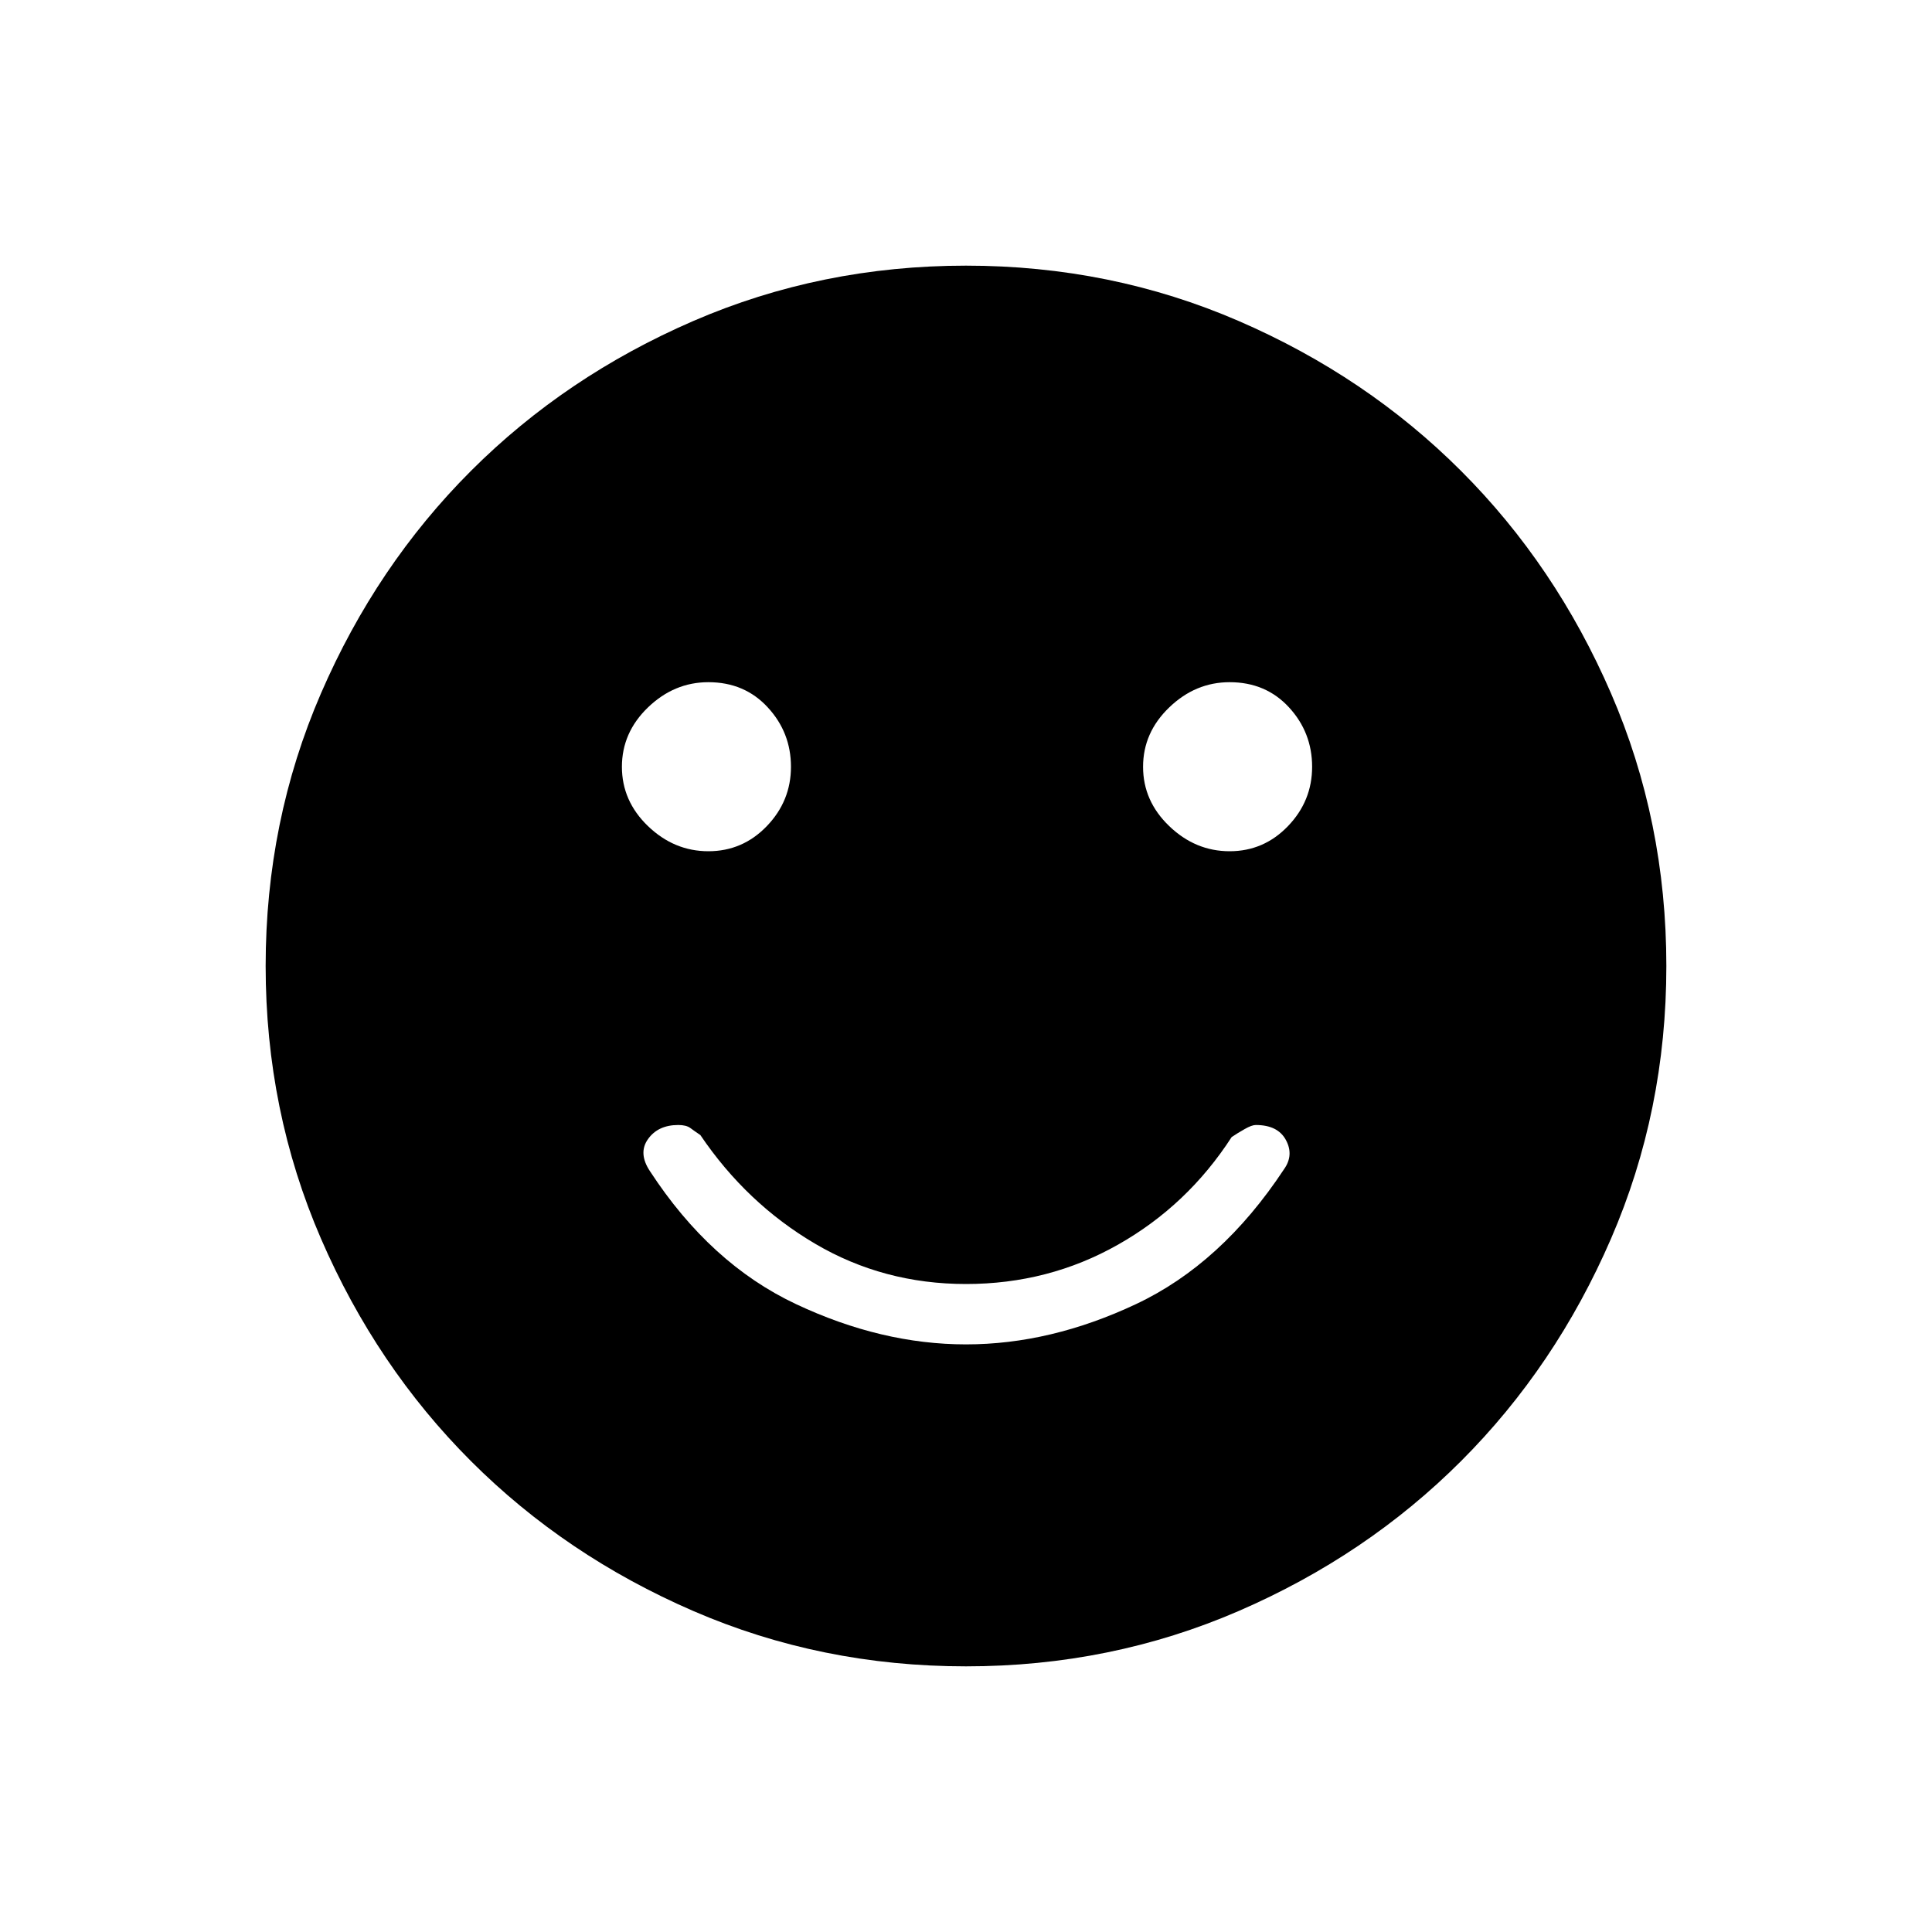 <svg xmlns="http://www.w3.org/2000/svg" height="20" width="20"><path d="M12.729 8.812q.354 0 .604-.26t.25-.614q0-.355-.239-.615-.24-.261-.615-.261-.354 0-.625.261-.271.26-.271.615 0 .354.271.614t.625.26Zm-5.396 0q.355 0 .605-.26t.25-.614q0-.355-.24-.615-.24-.261-.615-.261-.354 0-.625.261-.27.26-.27.615 0 .354.27.614.271.26.625.26ZM10 13.917q.875 0 1.76-.417.886-.417 1.532-1.396.104-.146.02-.302-.083-.156-.312-.156-.042 0-.115.042-.073.041-.135.083-.458.708-1.177 1.114-.719.407-1.573.407t-1.562-.417q-.709-.417-1.188-1.125-.062-.042-.104-.073-.042-.031-.125-.031-.209 0-.313.146-.104.146.021.333.625.958 1.511 1.375.885.417 1.76.417Zm0 3.333q-1.5 0-2.823-.573t-2.302-1.552q-.979-.979-1.552-2.302Q2.75 11.5 2.75 10t.573-2.823q.573-1.323 1.552-2.302.979-.979 2.302-1.552Q8.5 2.75 10 2.75t2.823.573q1.323.573 2.302 1.552.979.979 1.552 2.302Q17.25 8.5 17.25 10t-.573 2.823q-.573 1.323-1.552 2.302-.979.979-2.302 1.552-1.323.573-2.823.573Z"/></svg>
